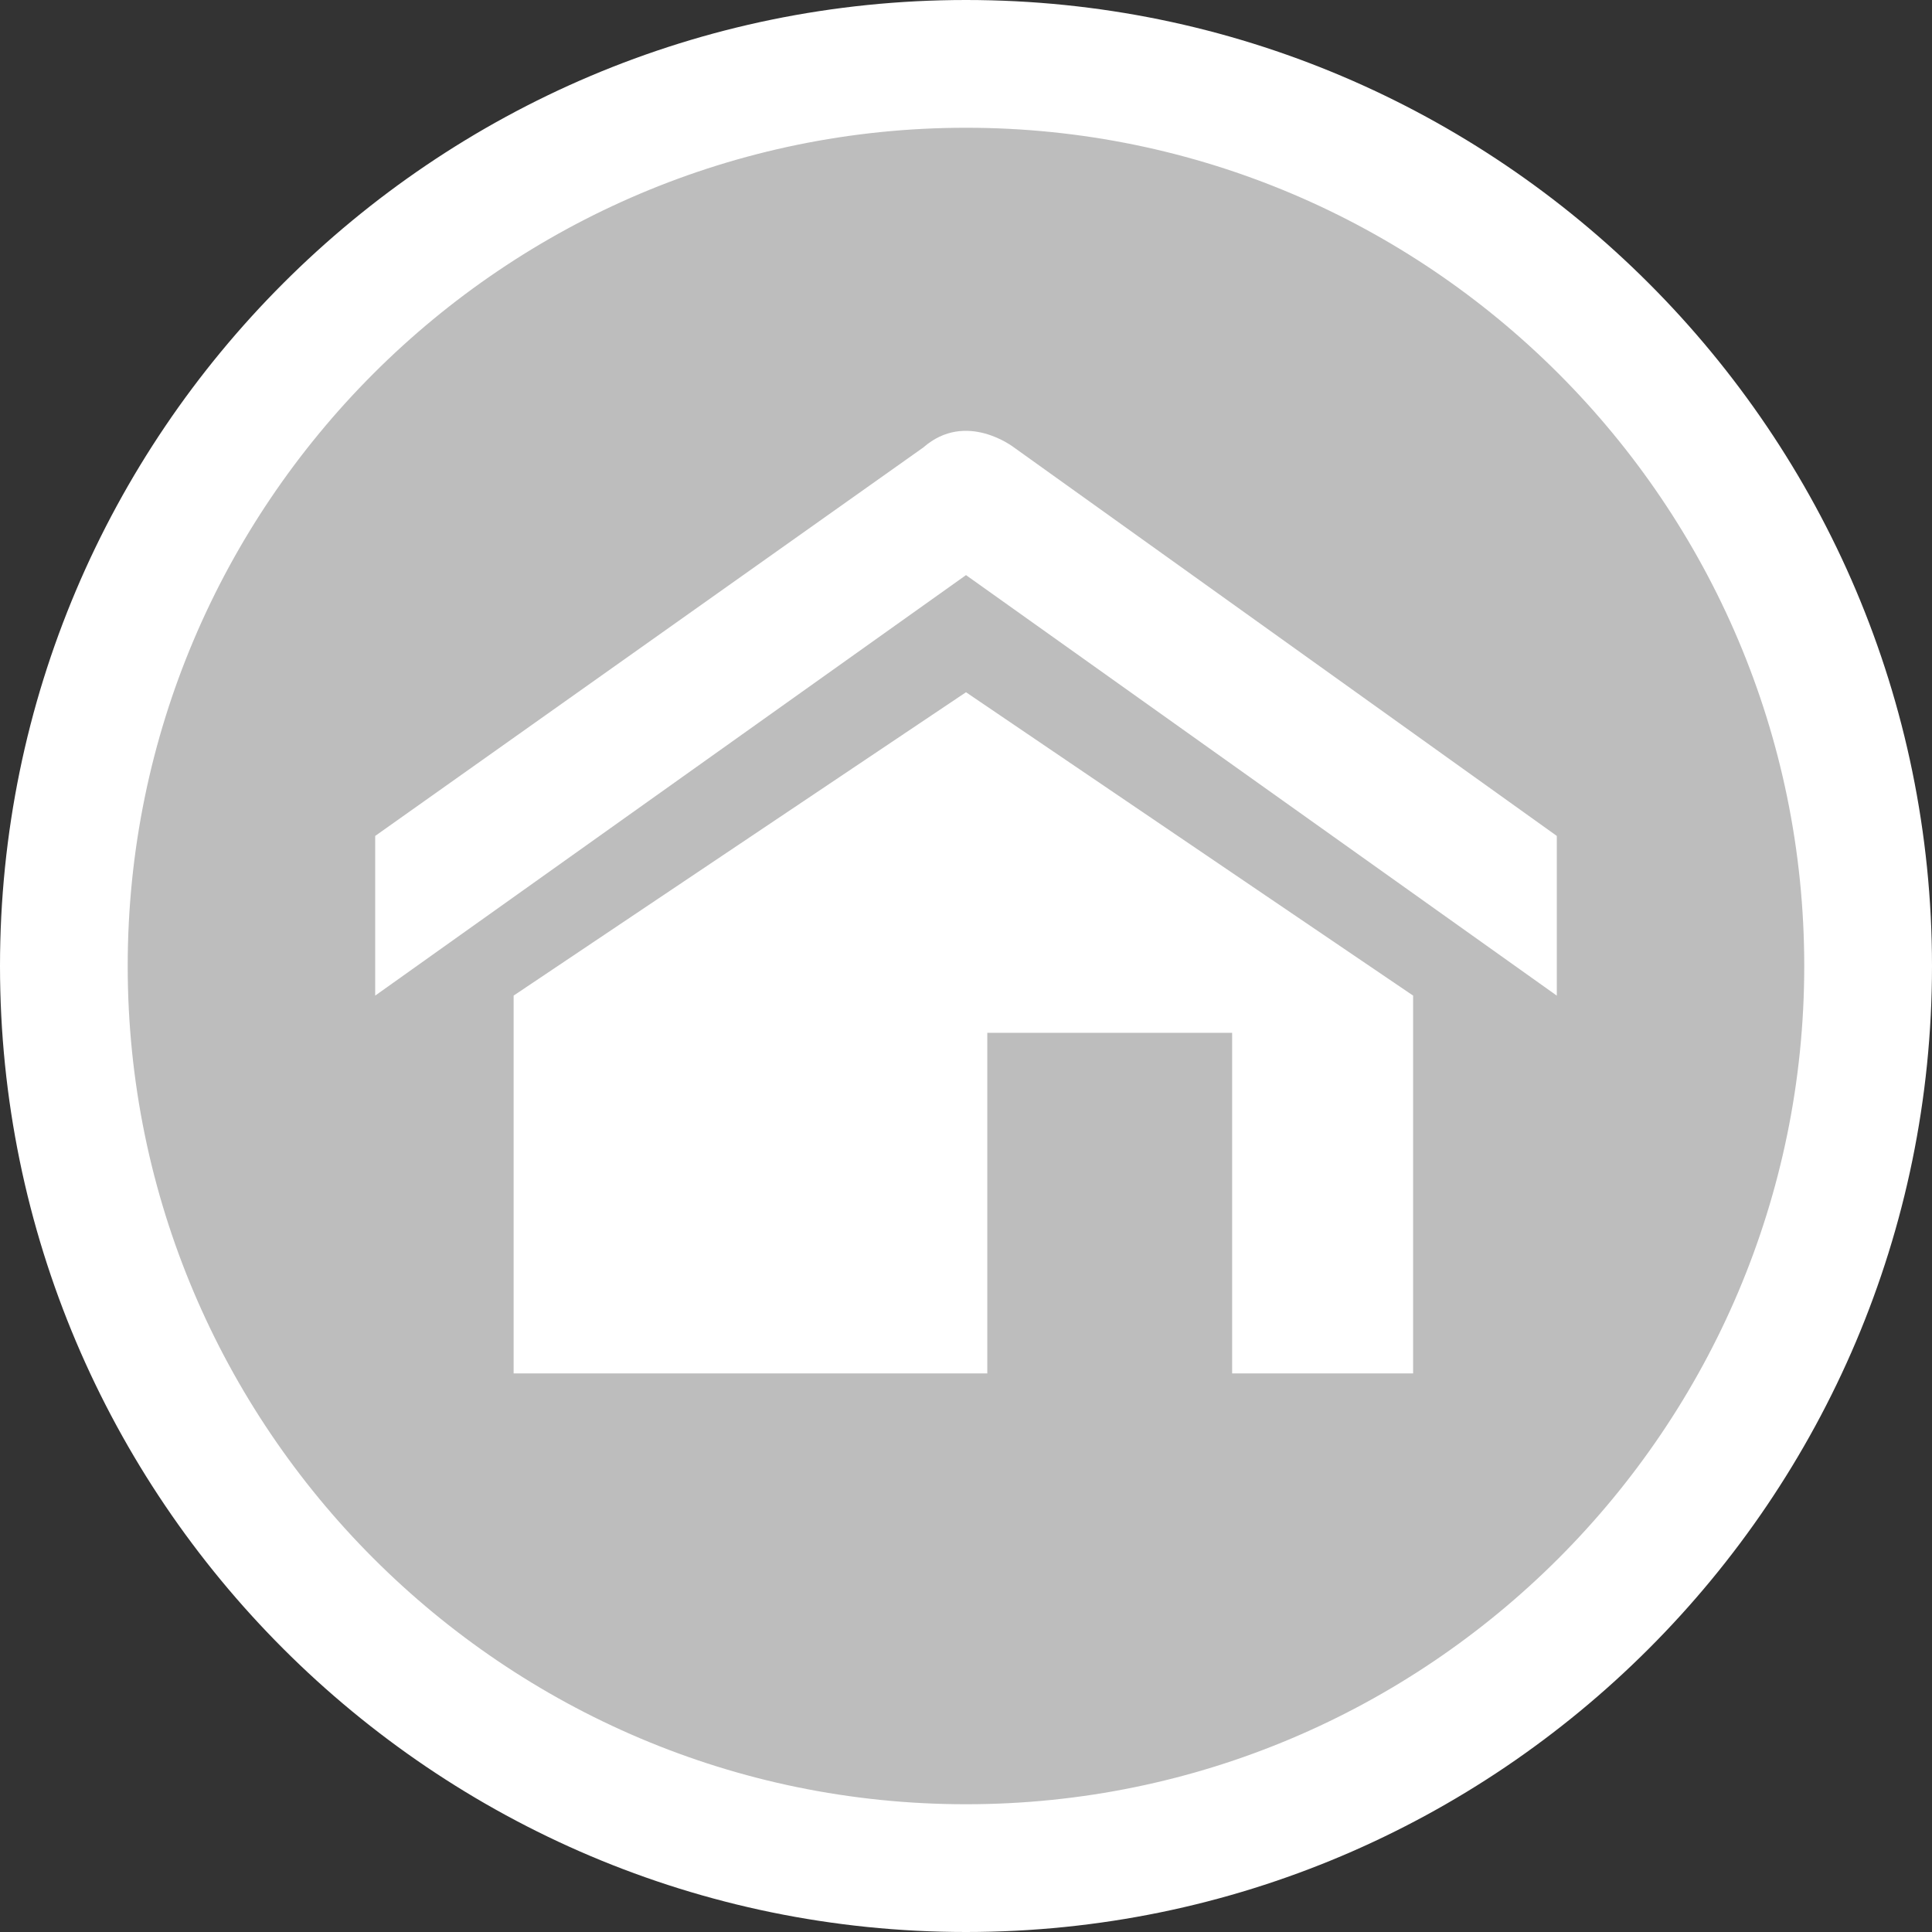 <?xml version="1.0" encoding="utf-8"?>
<!-- Generator: Adobe Illustrator 16.0.3, SVG Export Plug-In . SVG Version: 6.00 Build 0)  -->
<!DOCTYPE svg PUBLIC "-//W3C//DTD SVG 1.1//EN" "http://www.w3.org/Graphics/SVG/1.1/DTD/svg11.dtd">
<svg version="1.1" id="Layer_1" xmlns="http://www.w3.org/2000/svg" xmlns:xlink="http://www.w3.org/1999/xlink" x="0px" y="0px"
	 width="40px" height="40px" viewBox="0 0 40 40" enable-background="new 0 0 40 40" xml:space="preserve">
<rect x="0" y="0" width="40" height="40" fill="#333333" stroke="none"/>
<g>
	<g>
		<circle fill="#BDBDBD" cx="20" cy="20" r="18.678"/>
		<path fill="#FFFFFF" d="M20,40C8.972,40,0,31.028,0,20C0,8.972,8.972,0,20,0s20,8.972,20,20C40,31.028,31.028,40,20,40z M20,2.645
			C10.43,2.645,2.644,10.43,2.644,20c0,9.569,7.786,17.355,17.356,17.355c9.569,0,17.355-7.786,17.355-17.355
			C37.355,10.43,29.569,2.645,20,2.645z"/>
	</g>
	<path fill="#FFFFFF" d="M32.231,20.613L20,11.907L7.768,20.613v-3.306l11.35-8.044c0.882-0.772,1.874,0,1.874,0l11.24,8.044V20.613
		z M29.257,28.435v-7.822L20,14.332l-9.366,6.281v7.822h9.807v-7.052h5.069v7.052H29.257z"/>
</g>
</svg>
